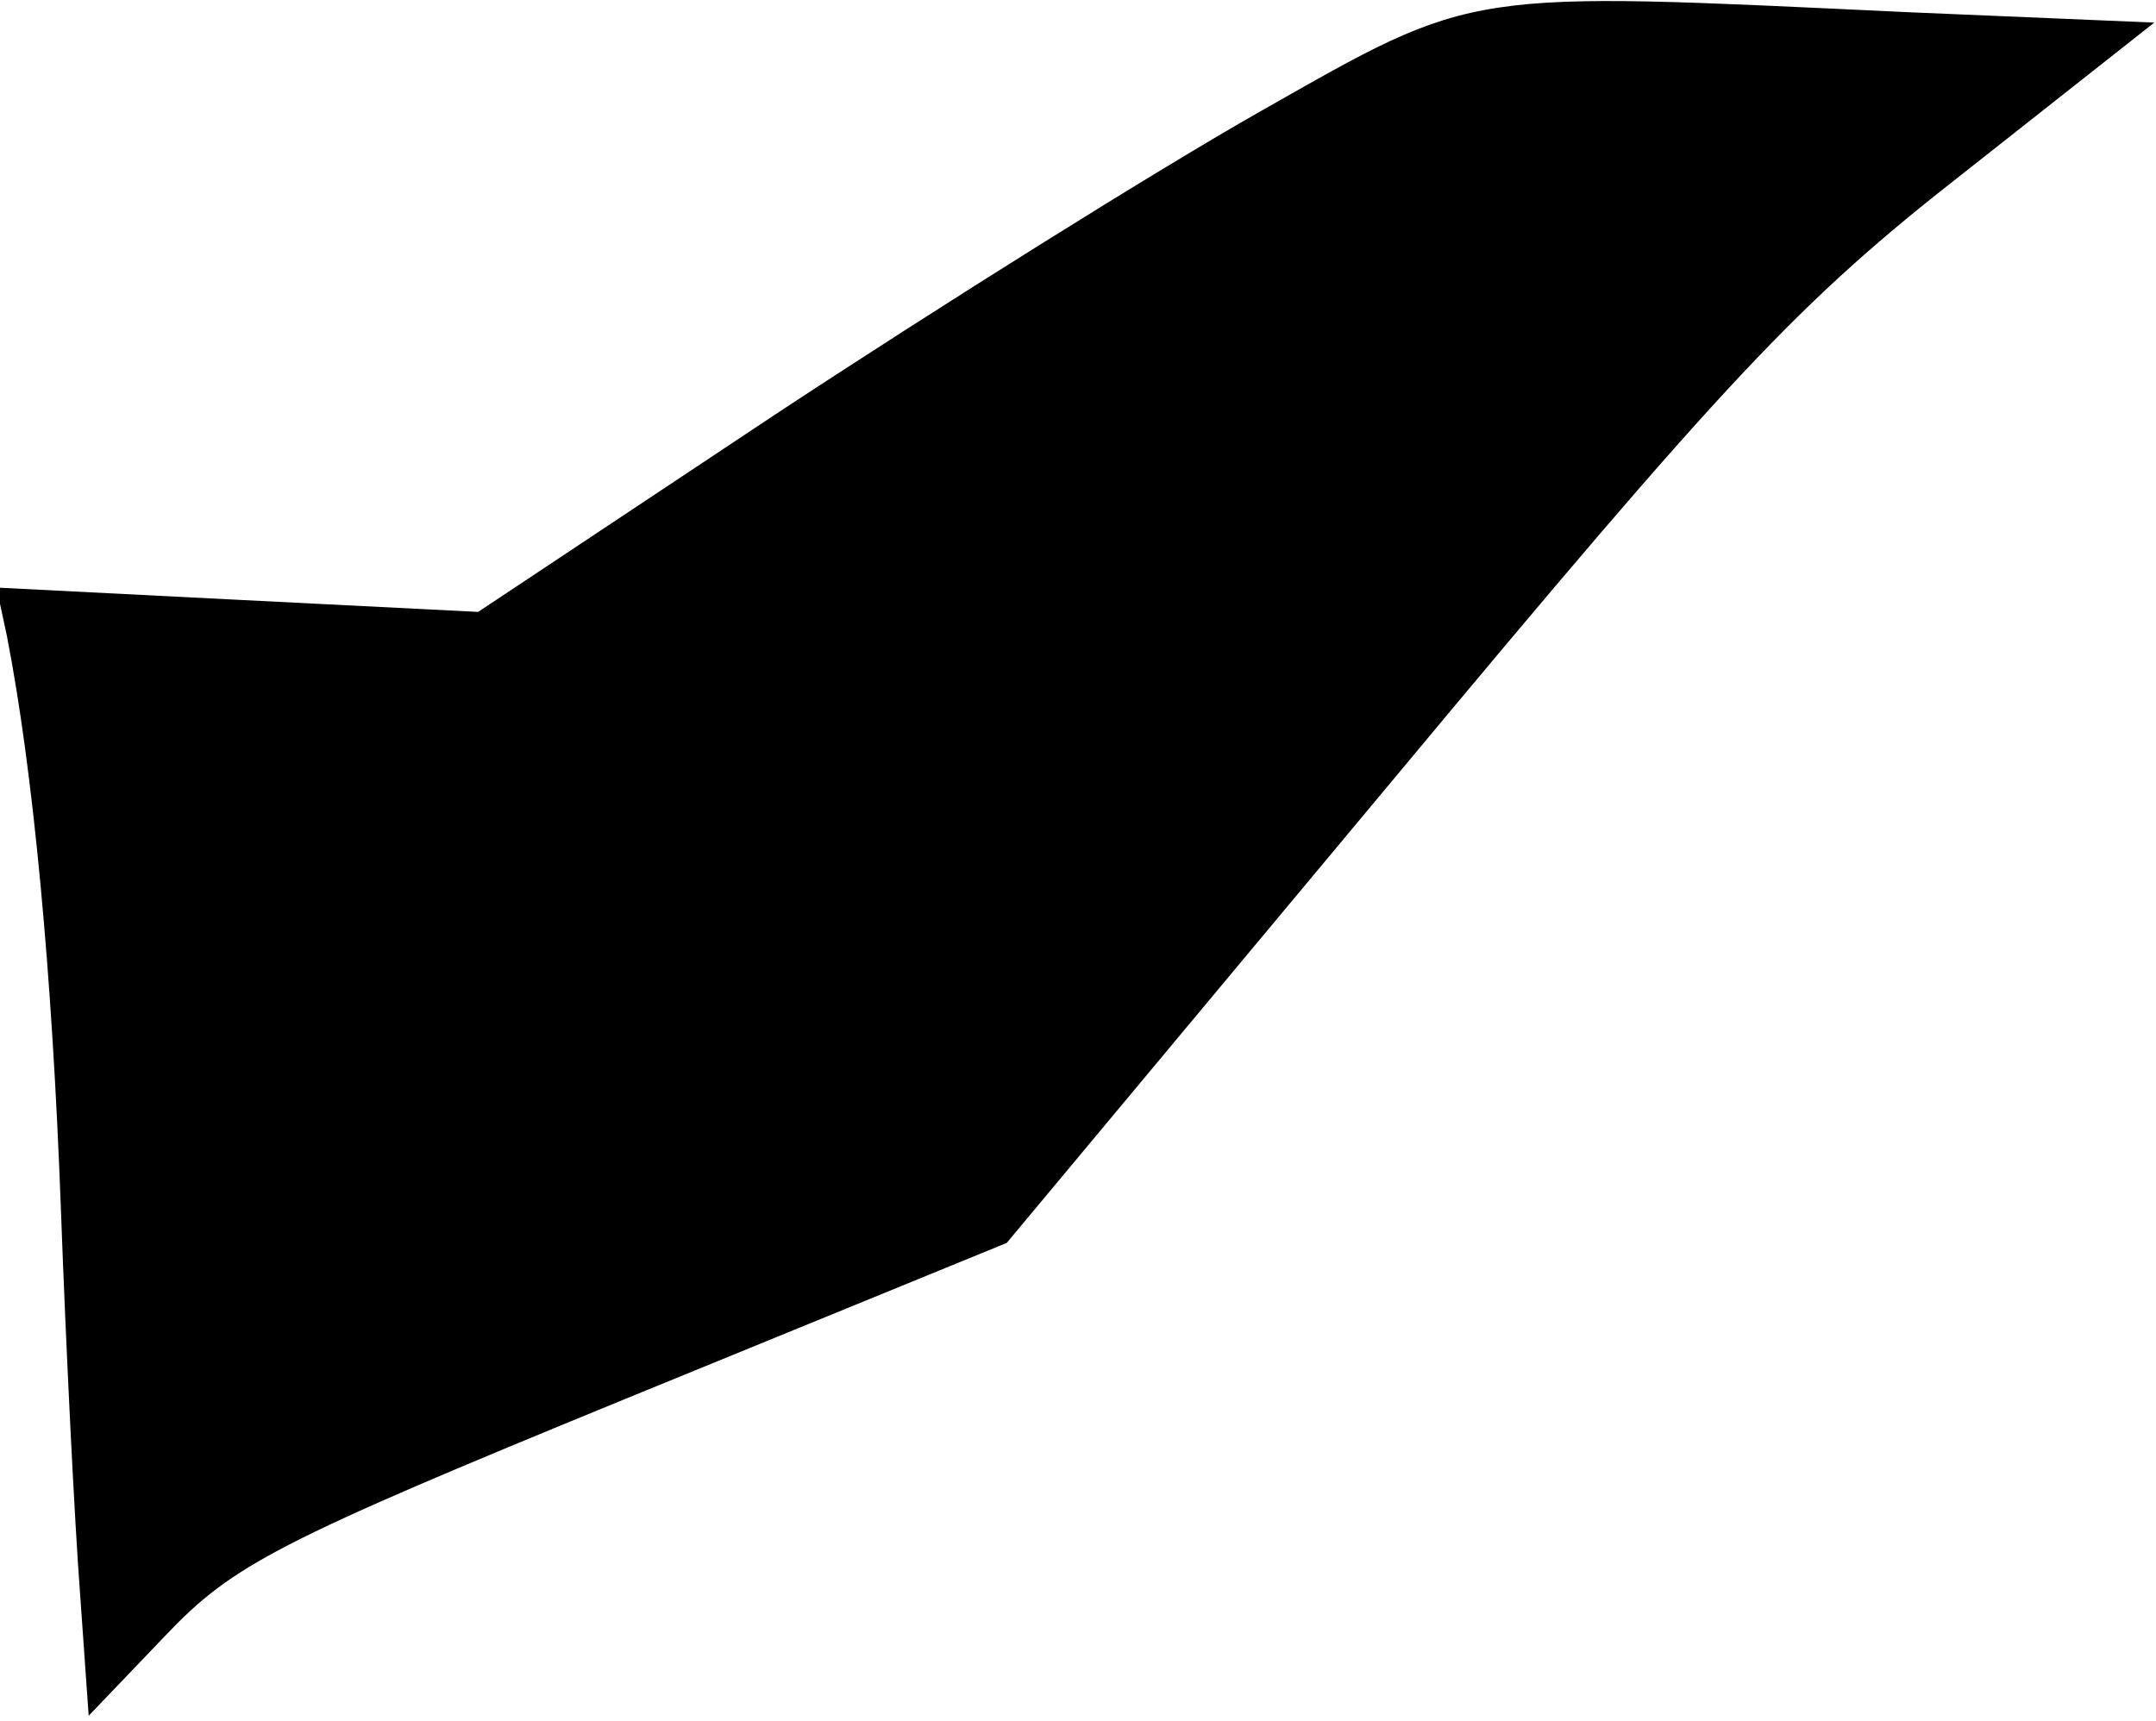 <?xml version="1.0" standalone="no"?>
<!DOCTYPE svg PUBLIC "-//W3C//DTD SVG 20010904//EN"
 "http://www.w3.org/TR/2001/REC-SVG-20010904/DTD/svg10.dtd">
<svg version="1.0" xmlns="http://www.w3.org/2000/svg"
 width="124pt" height="99pt" viewBox="0 0 124 99"
 preserveAspectRatio="xMidYMid meet">
<g transform="translate(0,99) scale(0.1,-0.1)"
fill="#000000" stroke="none">
<path fill="#000000" stroke="none" d="M725 926 c-60 -34 -186 -113 -280 -175
l-170 -113 -139 7 -138 7 6 -28 c15 -77 26 -193 31 -329 3 -82 8 -182 11 -221
l5 -71 44 46 c39 41 64 54 264 136 l220 90 221 265 c194 233 234 276 330 351
l109 86 -142 6 c-256 12 -247 14 -372 -57z"/>
</g>
</svg>
